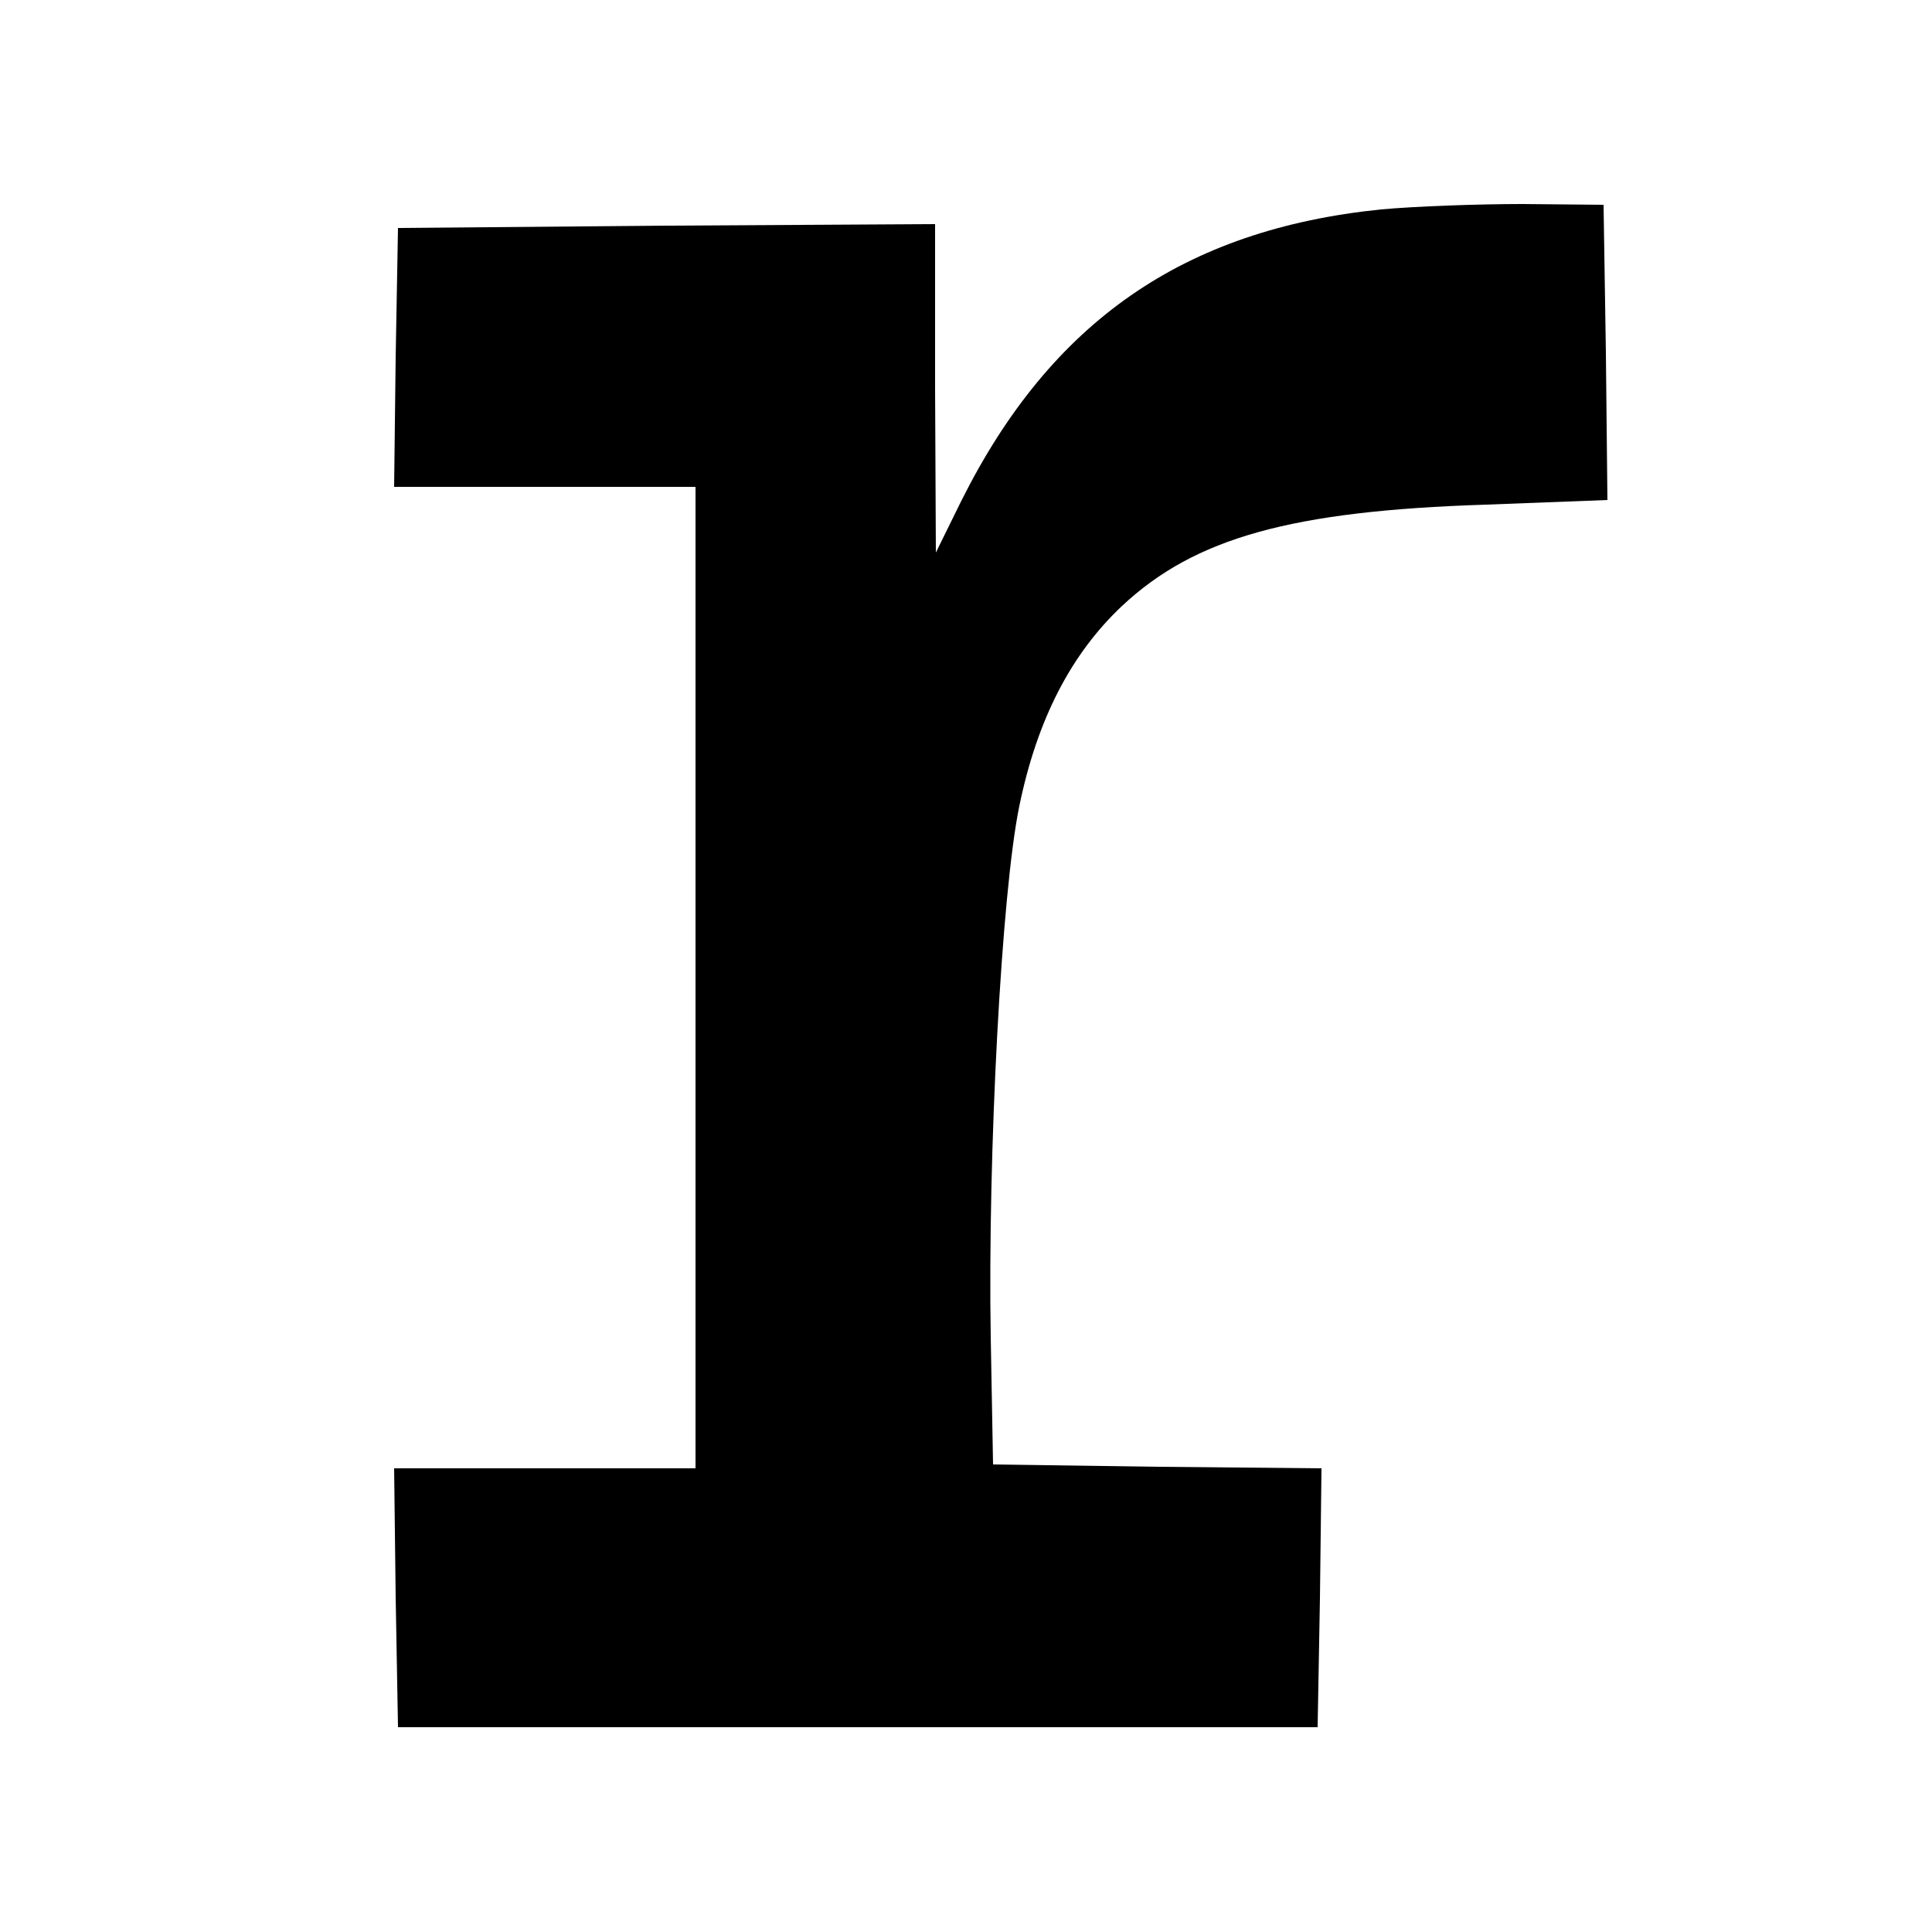 <?xml version="1.0" standalone="no"?>
<!DOCTYPE svg PUBLIC "-//W3C//DTD SVG 20010904//EN"
 "http://www.w3.org/TR/2001/REC-SVG-20010904/DTD/svg10.dtd">
<svg version="1.0" xmlns="http://www.w3.org/2000/svg"
 width="250pt" height="250pt" viewBox="0 0 250 250"
 preserveAspectRatio="xMidYMid meet">
<g transform="translate(0,250) scale(0.1,-0.1)"
fill="#000000" stroke="none">
<path d="M1787 2229 c-255 -26 -427 -145 -543 -377 l-33 -67 -1 213 0 212
-347 -2 -348 -3 -3 -167 -2 -168 195 0 195 0 0 -635 0 -635 -195 0 -195 0 2
-167 3 -168 595 0 595 0 3 167 2 168 -212 2 -213 3 -3 165 c-4 237 14 576 37
687 23 112 67 197 133 259 94 88 219 123 471 131 l157 6 -2 191 -3 191 -105 1
c-58 0 -140 -3 -183 -7z"/>
</g>
</svg>
